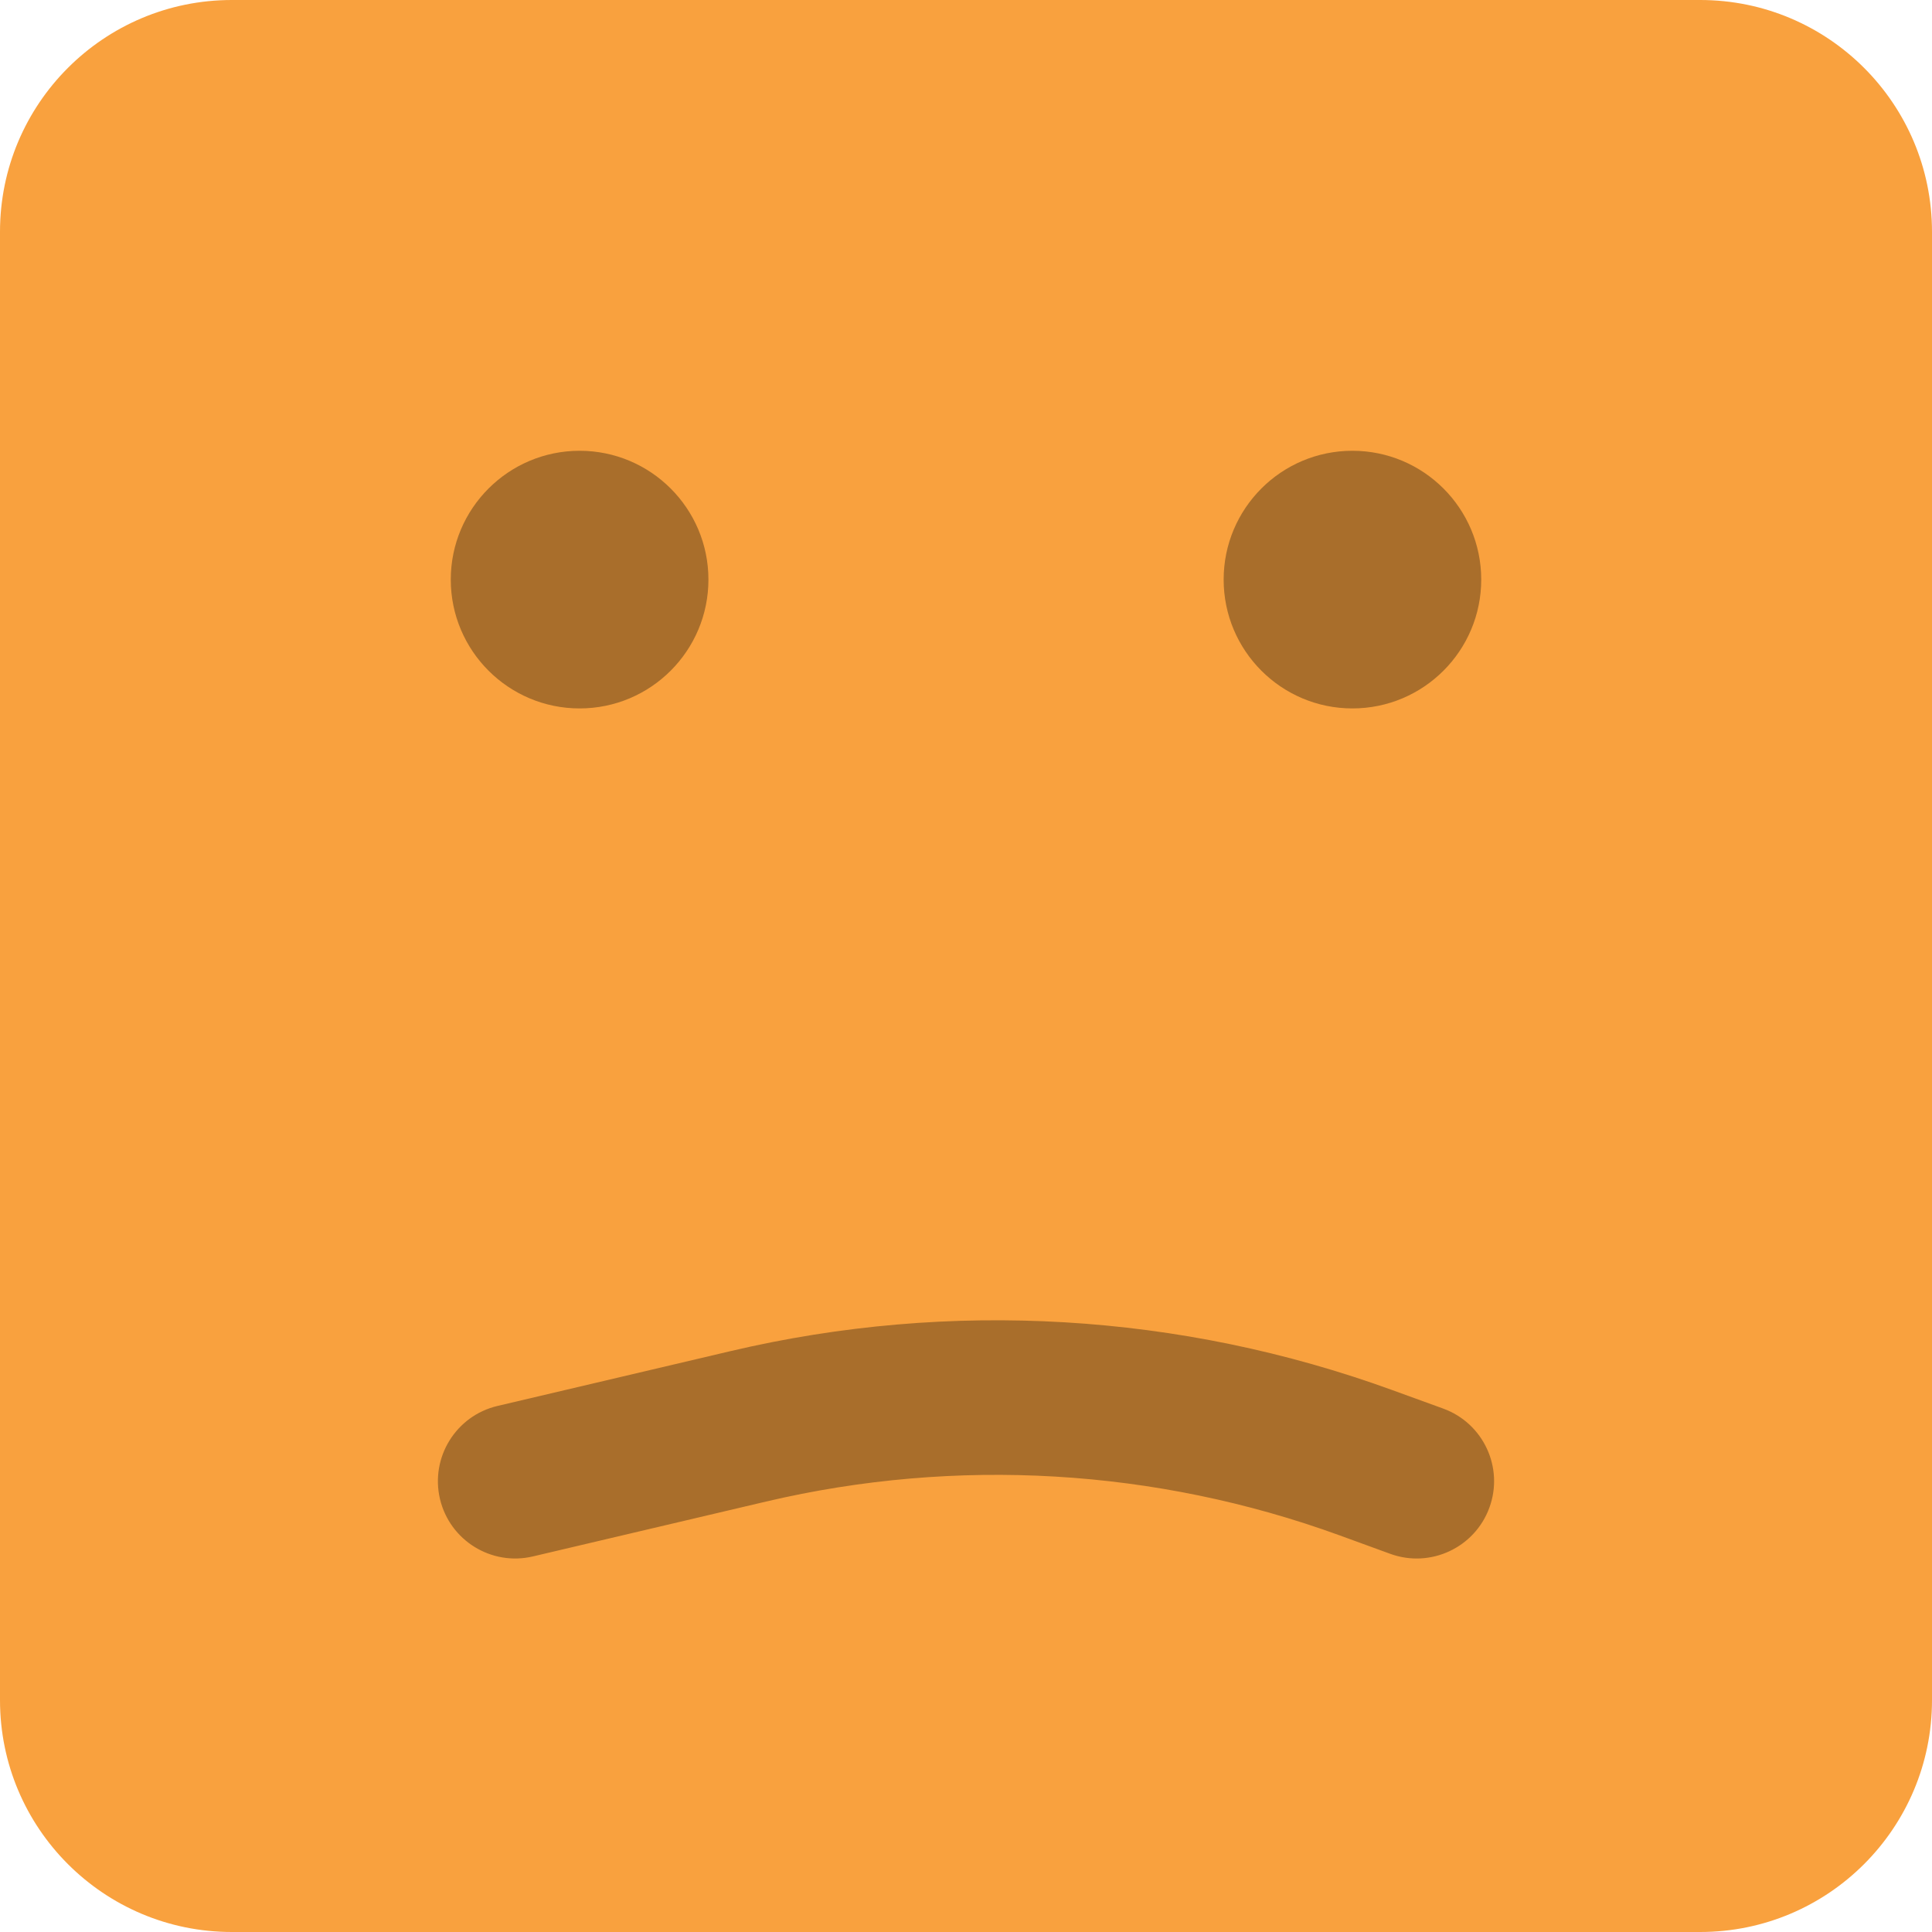 <svg width="25" height="25" viewBox="0 0 25 25" fill="none" xmlns="http://www.w3.org/2000/svg">
<path d="M0 3C0 1.343 1.343 0 3 0H22C23.657 0 25 1.343 25 3V22C25 23.657 23.657 25 22 25H3C1.343 25 0 23.657 0 22V3Z" fill="#F9A13E"/>
<path fill-rule="evenodd" clip-rule="evenodd" d="M17.333 19.867C14.955 19.002 12.376 18.851 9.913 19.43L6.896 20.14C6.358 20.267 5.82 19.933 5.693 19.396C5.567 18.858 5.9 18.32 6.437 18.193L9.455 17.483C12.297 16.814 15.273 16.99 18.017 17.988L18.675 18.227C19.194 18.416 19.462 18.989 19.273 19.508C19.084 20.027 18.51 20.295 17.991 20.107L17.333 19.867Z" fill="#A96E2B"/>
<path d="M9.167 7.5C9.167 8.42 8.421 9.167 7.5 9.167C6.58 9.167 5.833 8.42 5.833 7.5C5.833 6.58 6.58 5.833 7.5 5.833C8.421 5.833 9.167 6.58 9.167 7.5Z" fill="#A96E2B"/>
<path d="M19.167 7.5C19.167 8.42 18.421 9.167 17.5 9.167C16.58 9.167 15.834 8.42 15.834 7.5C15.834 6.58 16.58 5.833 17.5 5.833C18.421 5.833 19.167 6.58 19.167 7.5Z" fill="#A96E2B"/>
</svg>
